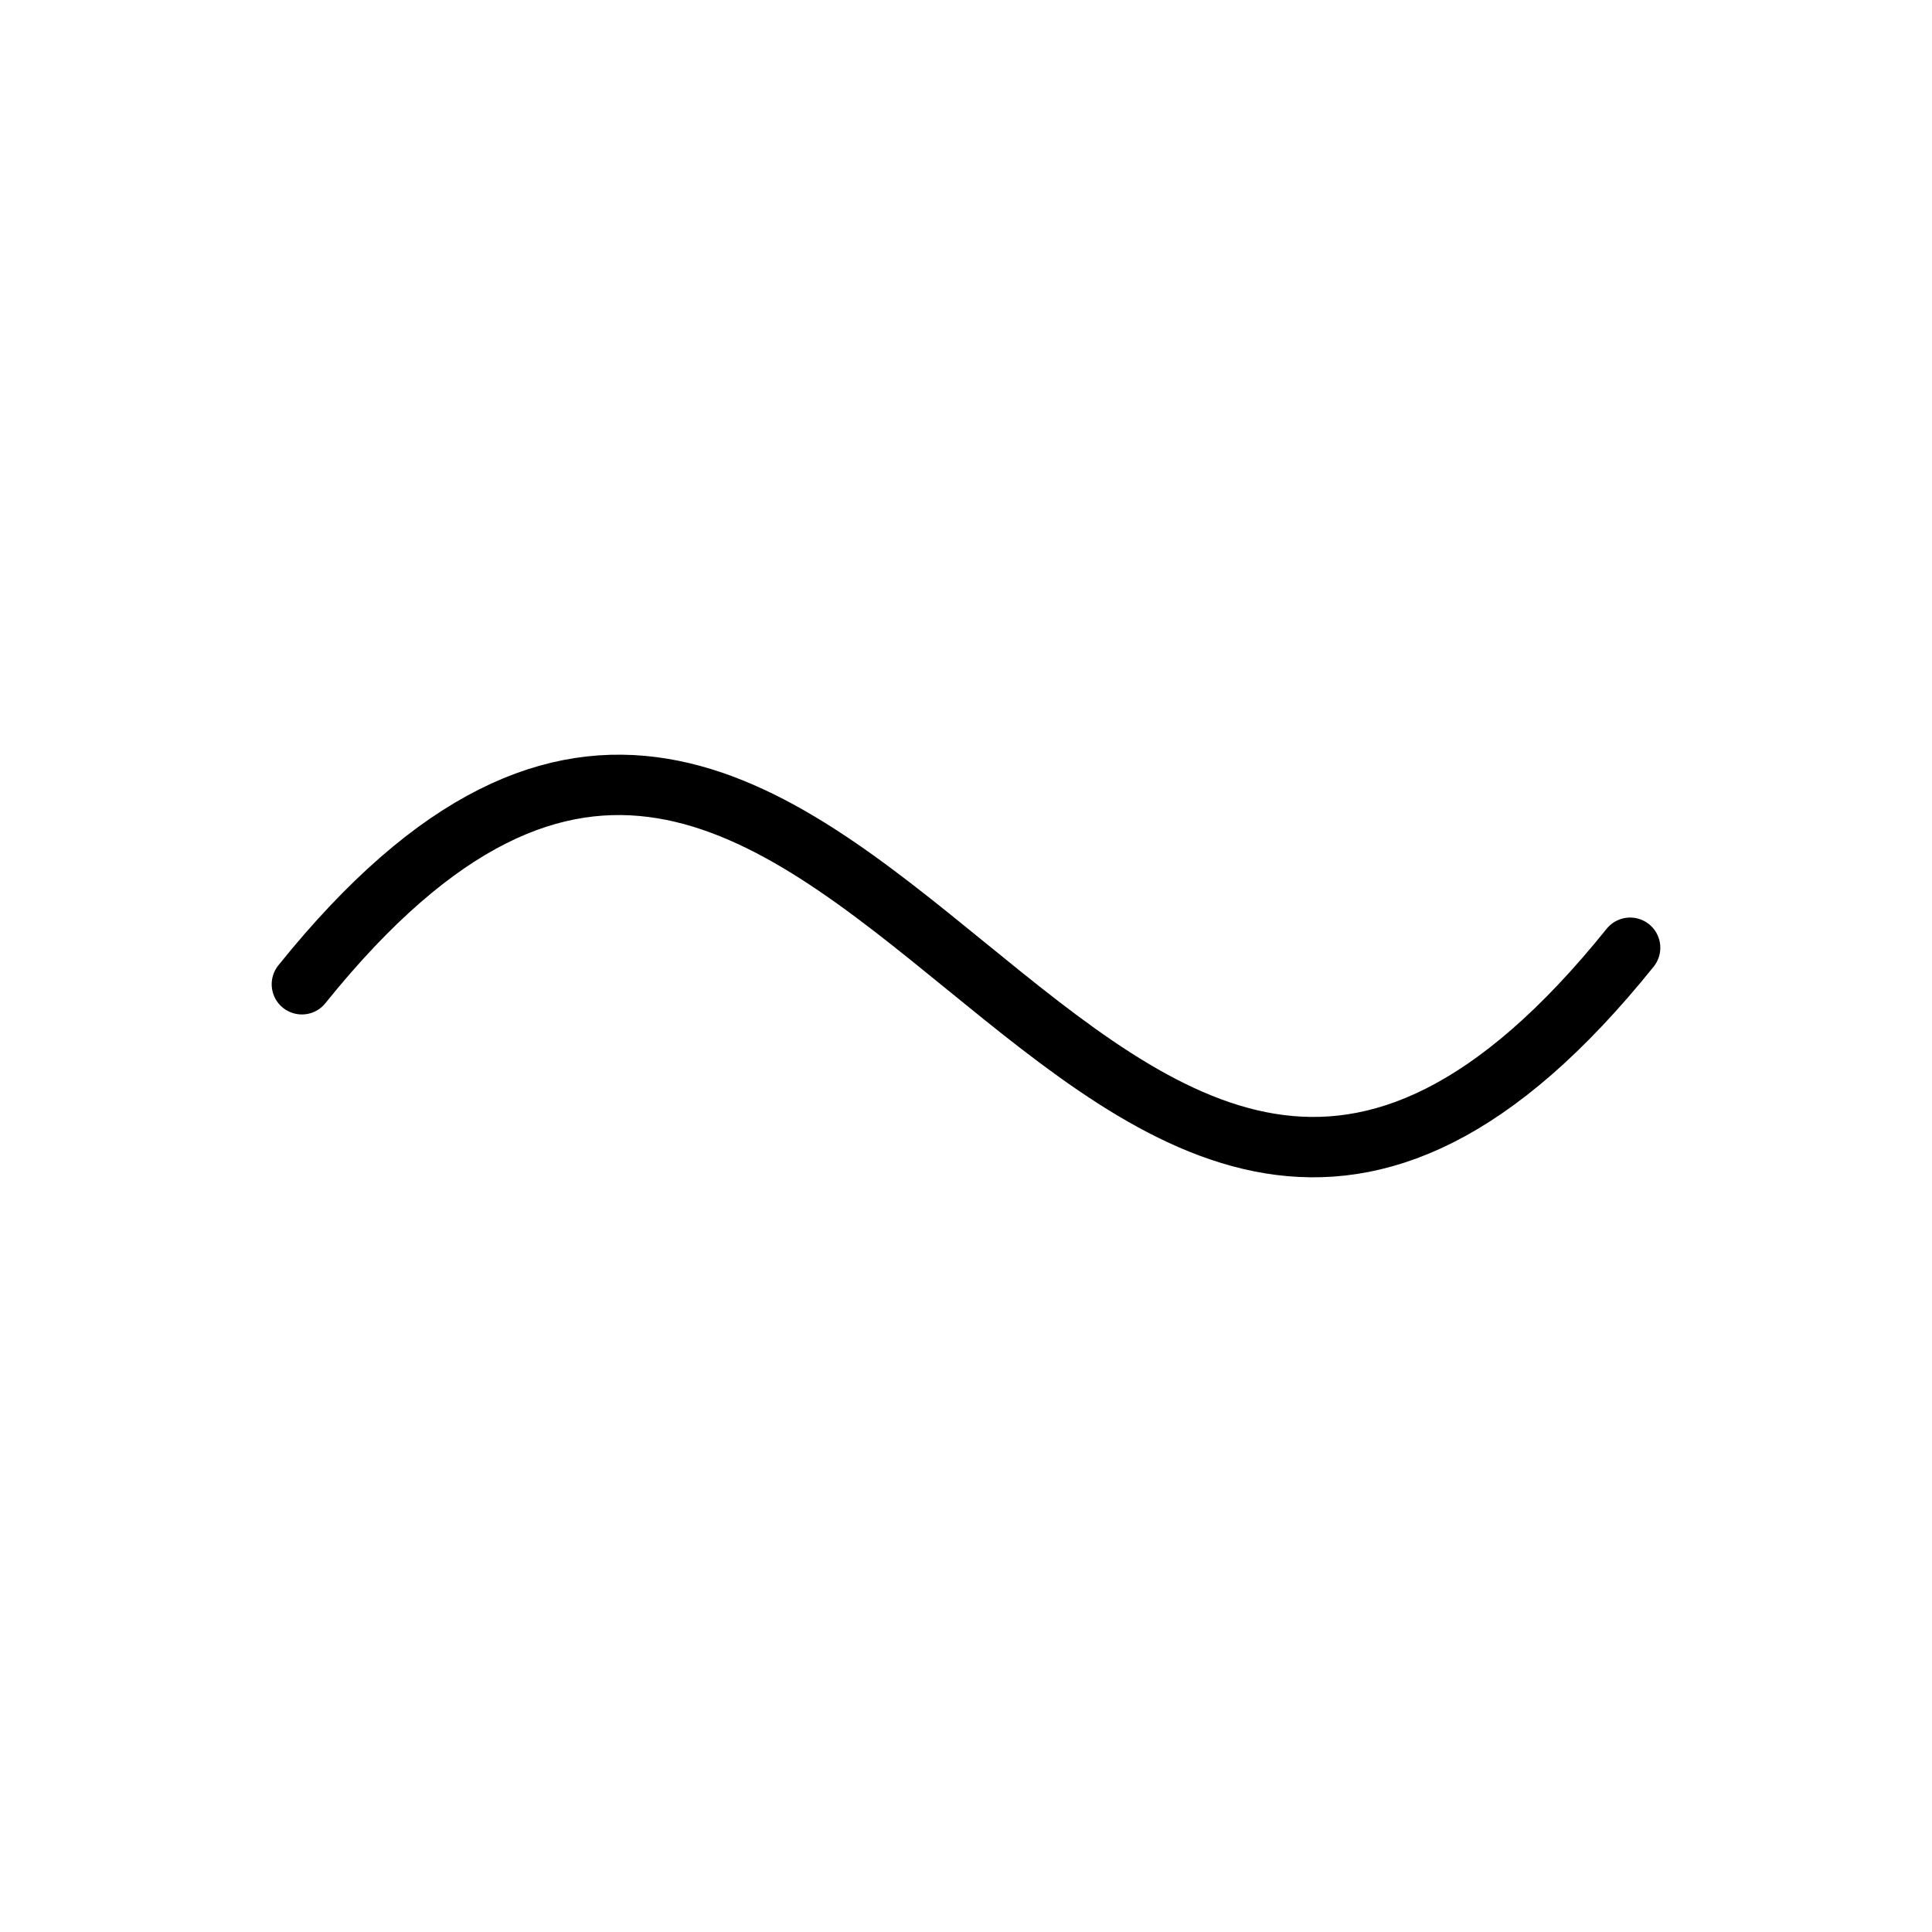 <svg xmlns="http://www.w3.org/2000/svg" viewBox="0 0 256 256" width="20" height="20"><path fill="none" d="M0 0h256v256H0z"/><path d="M40 130.42c72-89.55 104 84.71 176-4.84" fill="none" stroke="currentColor" stroke-linecap="round" stroke-linejoin="round" stroke-width="8"/></svg>